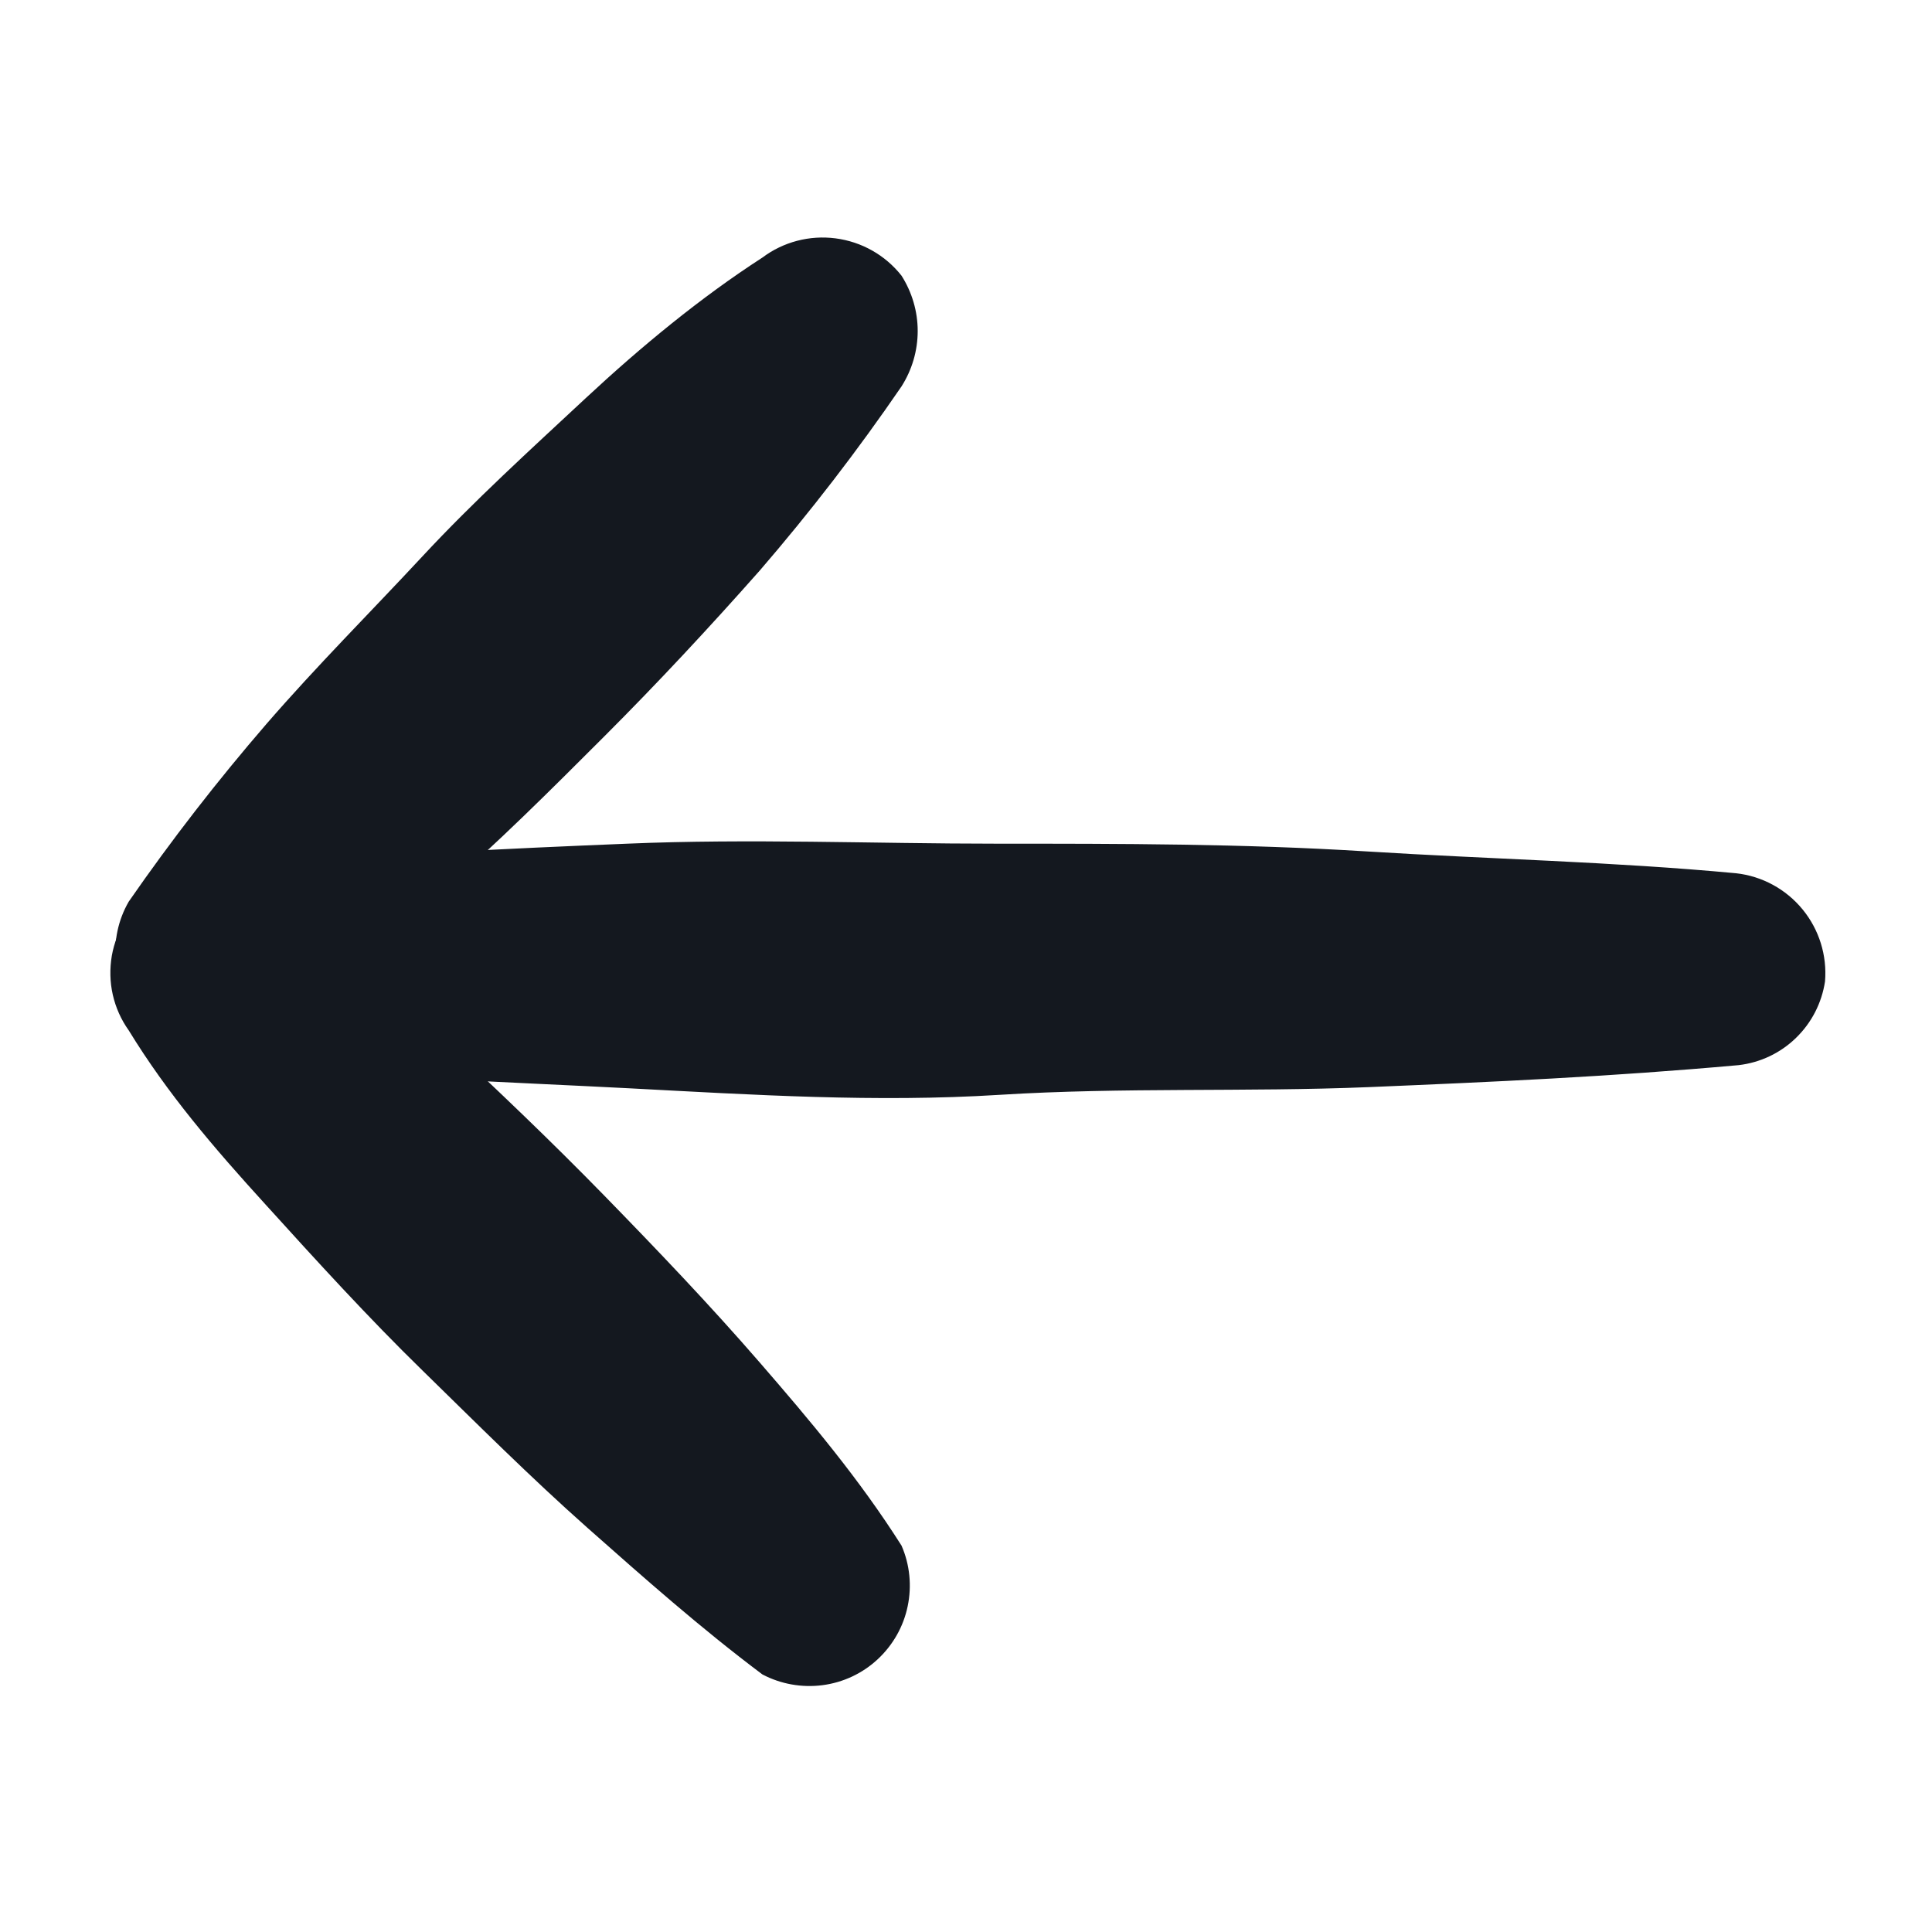 <svg width="16" height="16" viewBox="0 0 16 16" fill="none" xmlns="http://www.w3.org/2000/svg">
<path d="M14.399 8.821C13.333 8.917 12.362 8.96 11.338 9.003C10.314 9.045 9.301 9.003 8.277 9.067C7.253 9.131 6.239 9.067 5.215 9.013C4.191 8.96 3.199 8.928 2.133 8.821C1.938 8.79 1.76 8.69 1.632 8.539C1.504 8.389 1.434 8.198 1.434 8C1.434 7.802 1.504 7.611 1.632 7.461C1.76 7.31 1.938 7.21 2.133 7.179C3.199 7.072 4.181 7.029 5.194 6.987C6.207 6.944 7.231 6.987 8.255 6.987C9.279 6.987 10.293 6.987 11.317 7.051C12.341 7.115 13.354 7.136 14.378 7.232C14.593 7.256 14.79 7.363 14.928 7.531C15.065 7.698 15.132 7.912 15.114 8.128C15.087 8.306 15.003 8.47 14.874 8.595C14.745 8.721 14.578 8.8 14.399 8.821Z" fill="#14181F"/>
<path d="M6.314 13.867C5.802 13.483 5.333 13.067 4.863 12.651C4.394 12.235 3.946 11.787 3.498 11.349C3.05 10.912 2.623 10.443 2.197 9.973C1.77 9.504 1.386 9.056 1.066 8.533C1.003 8.445 0.958 8.344 0.934 8.238C0.91 8.132 0.908 8.022 0.926 7.915C0.945 7.808 0.985 7.705 1.044 7.614C1.103 7.522 1.179 7.443 1.269 7.381C1.408 7.285 1.574 7.233 1.743 7.233C1.913 7.233 2.079 7.285 2.218 7.381C2.715 7.758 3.192 8.161 3.647 8.587C4.106 9.013 4.565 9.451 5.002 9.899C5.439 10.347 5.877 10.805 6.293 11.285C6.709 11.765 7.114 12.245 7.466 12.8C7.535 12.958 7.552 13.134 7.517 13.302C7.482 13.471 7.395 13.624 7.268 13.742C7.142 13.859 6.982 13.934 6.811 13.956C6.64 13.978 6.466 13.947 6.314 13.867Z" fill="#14181F"/>
<path d="M1.066 7.467C1.42 6.956 1.801 6.465 2.207 5.995C2.623 5.515 3.071 5.067 3.498 4.608C3.924 4.149 4.394 3.723 4.852 3.296C5.311 2.869 5.802 2.464 6.314 2.133C6.487 2.003 6.705 1.946 6.92 1.974C7.135 2.002 7.331 2.112 7.466 2.283C7.553 2.42 7.6 2.579 7.6 2.741C7.6 2.904 7.553 3.063 7.466 3.2C7.103 3.73 6.711 4.239 6.292 4.725C5.876 5.195 5.45 5.653 5.002 6.101C4.554 6.549 4.116 6.987 3.636 7.403C3.156 7.819 2.687 8.235 2.132 8.619C1.974 8.695 1.796 8.718 1.623 8.685C1.451 8.653 1.293 8.565 1.174 8.437C1.054 8.308 0.98 8.144 0.96 7.969C0.941 7.795 0.978 7.619 1.066 7.467Z" fill="#14181F"/>
</svg>

